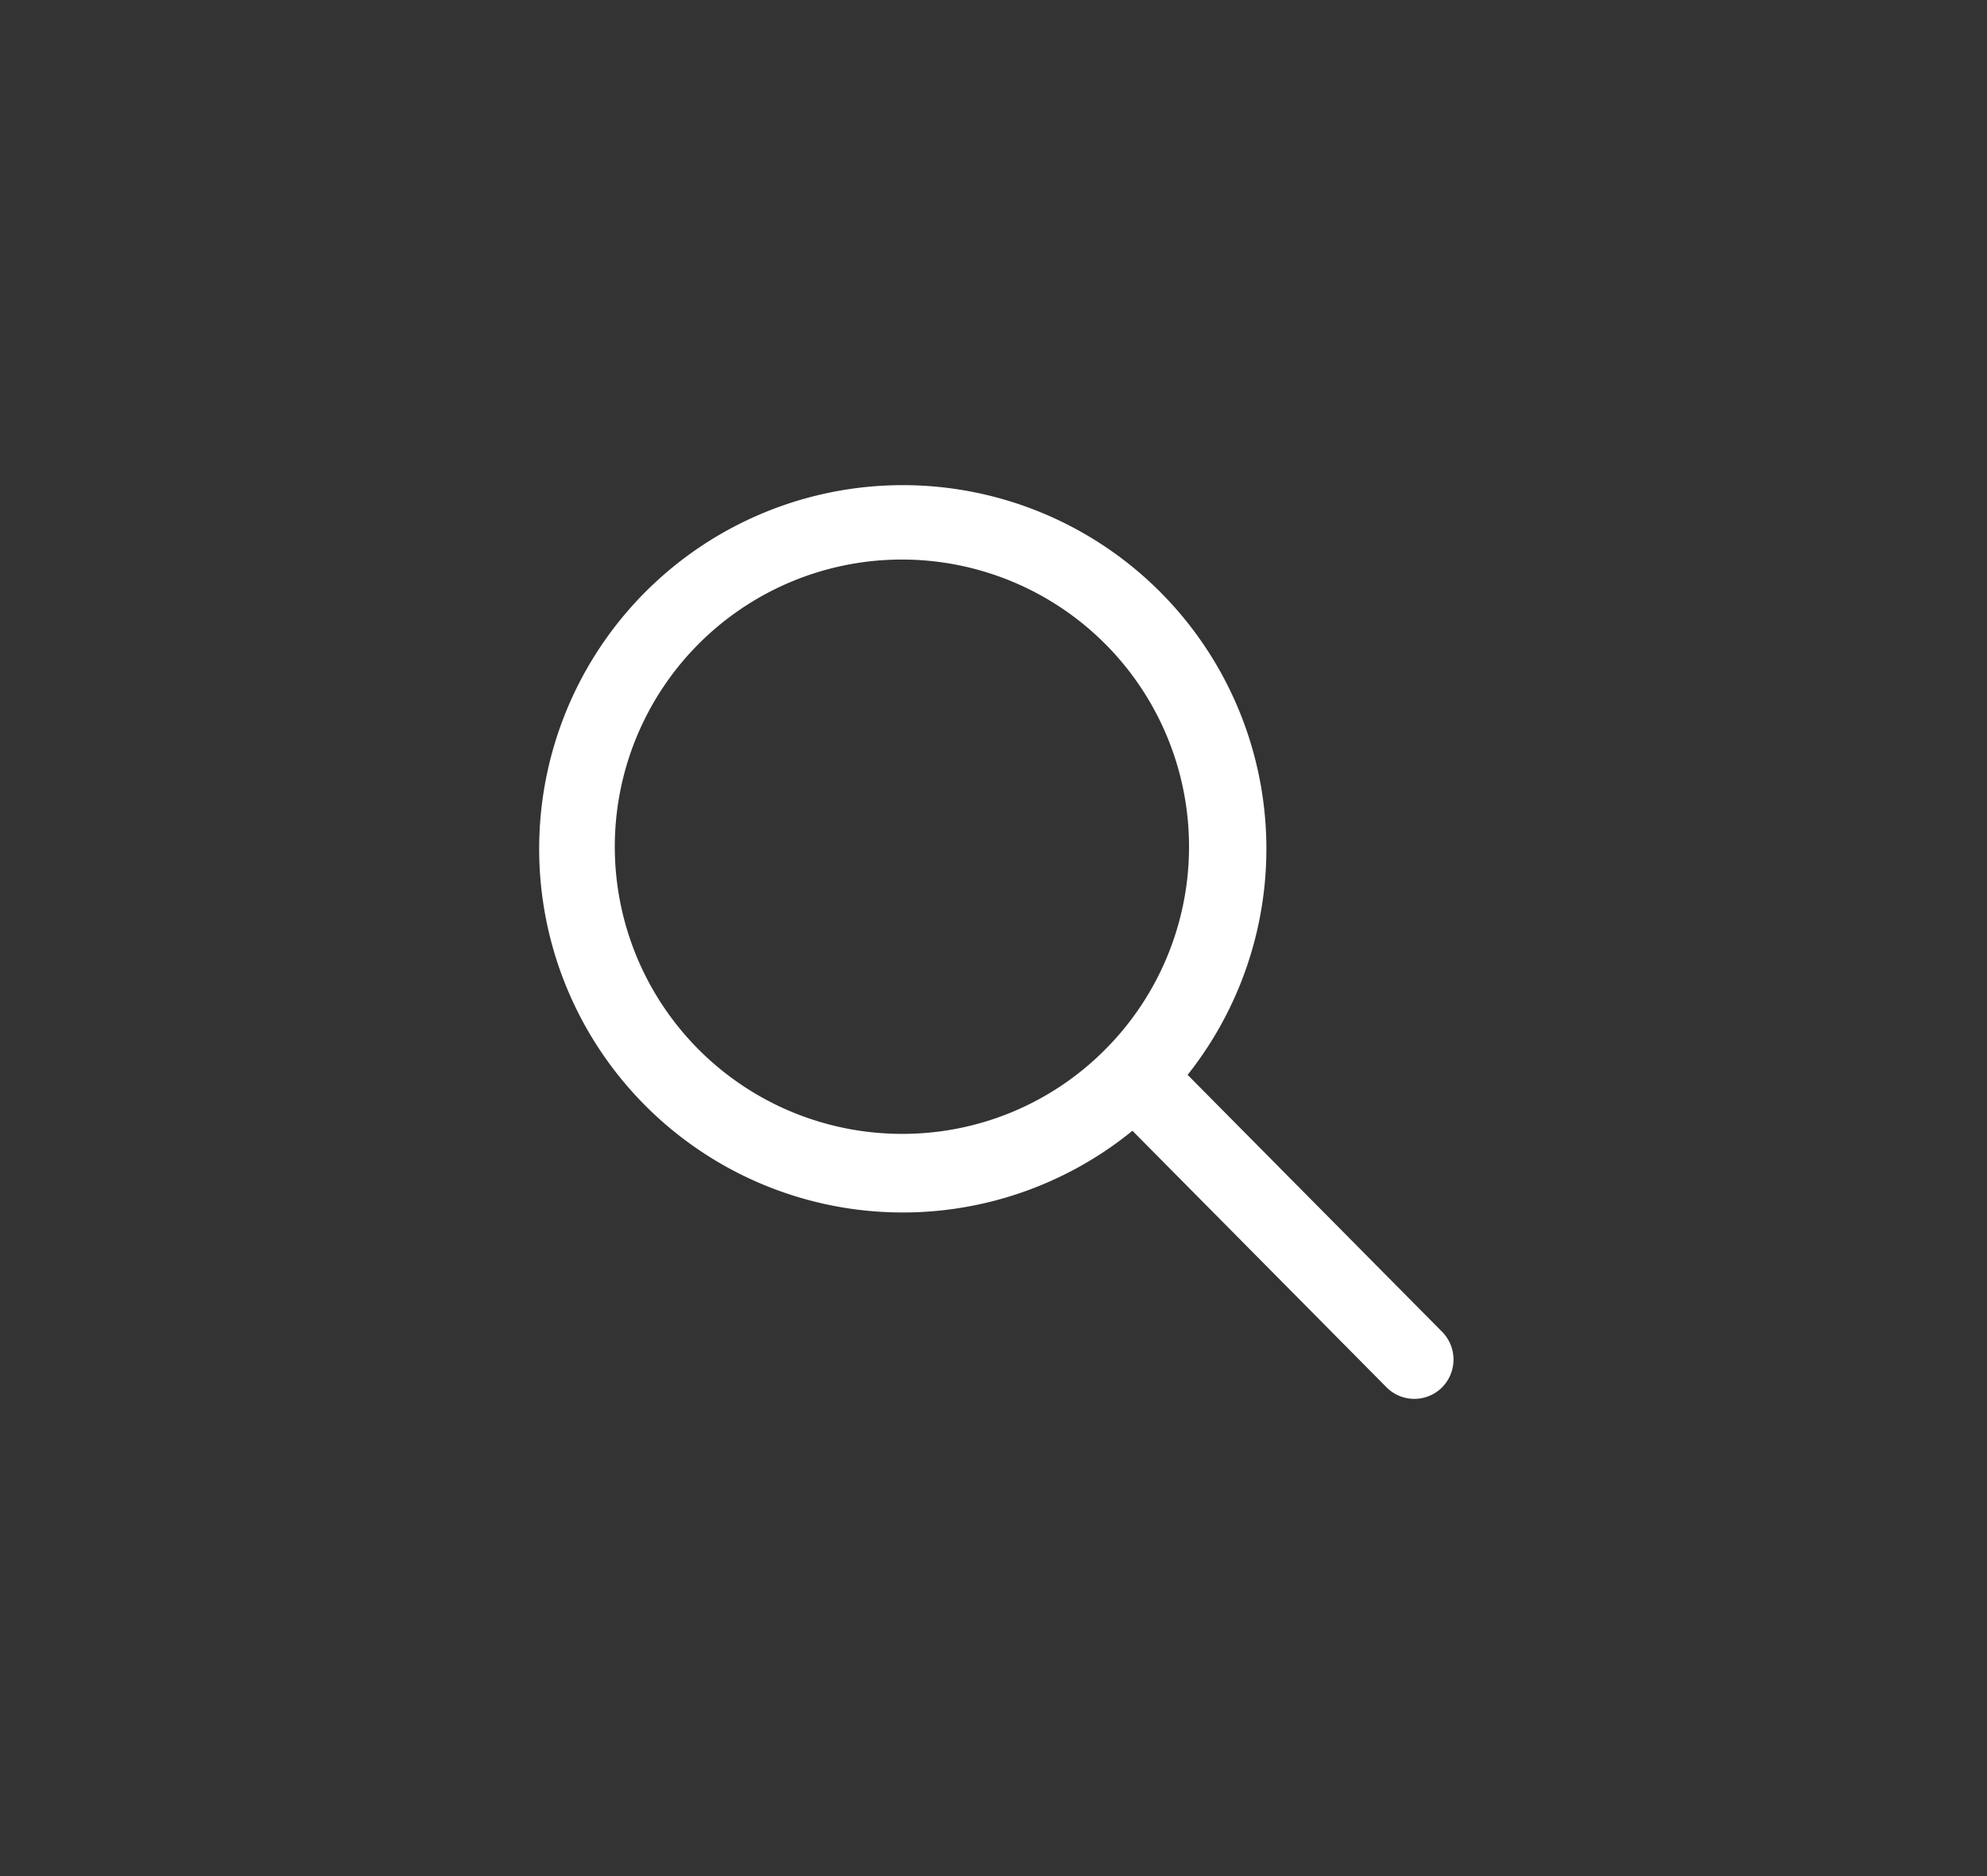 <svg xmlns="http://www.w3.org/2000/svg" xmlns:xlink="http://www.w3.org/1999/xlink" width="412" height="389" viewBox="0 0 412 389">
  <rect x="0" y="0" width="412" height="389" fill="#333333" stroke="none"/>
  <defs>
    <clipPath id="clip-Tìm_kiếm">
      <rect width="412" height="389"/>
    </clipPath>
  </defs>
  <g id="Tìm_kiếm" data-name="Tìm kiếm" clip-path="url(#clip-Tìm_kiếm)">
    <path id="Icon_ionic-ios-search" data-name="Icon ionic-ios-search" d="M192.489,180.99l-52.9-53.4a75.394,75.394,0,1,0-11.443,11.591L180.7,192.235a8.141,8.141,0,0,0,11.492.3A8.2,8.2,0,0,0,192.489,180.99ZM80.34,139.825a59.533,59.533,0,1,1,42.106-17.437A59.165,59.165,0,0,1,80.34,139.825Z" transform="translate(106.661 95.246)" fill="#fff"/>
  </g>
</svg>
